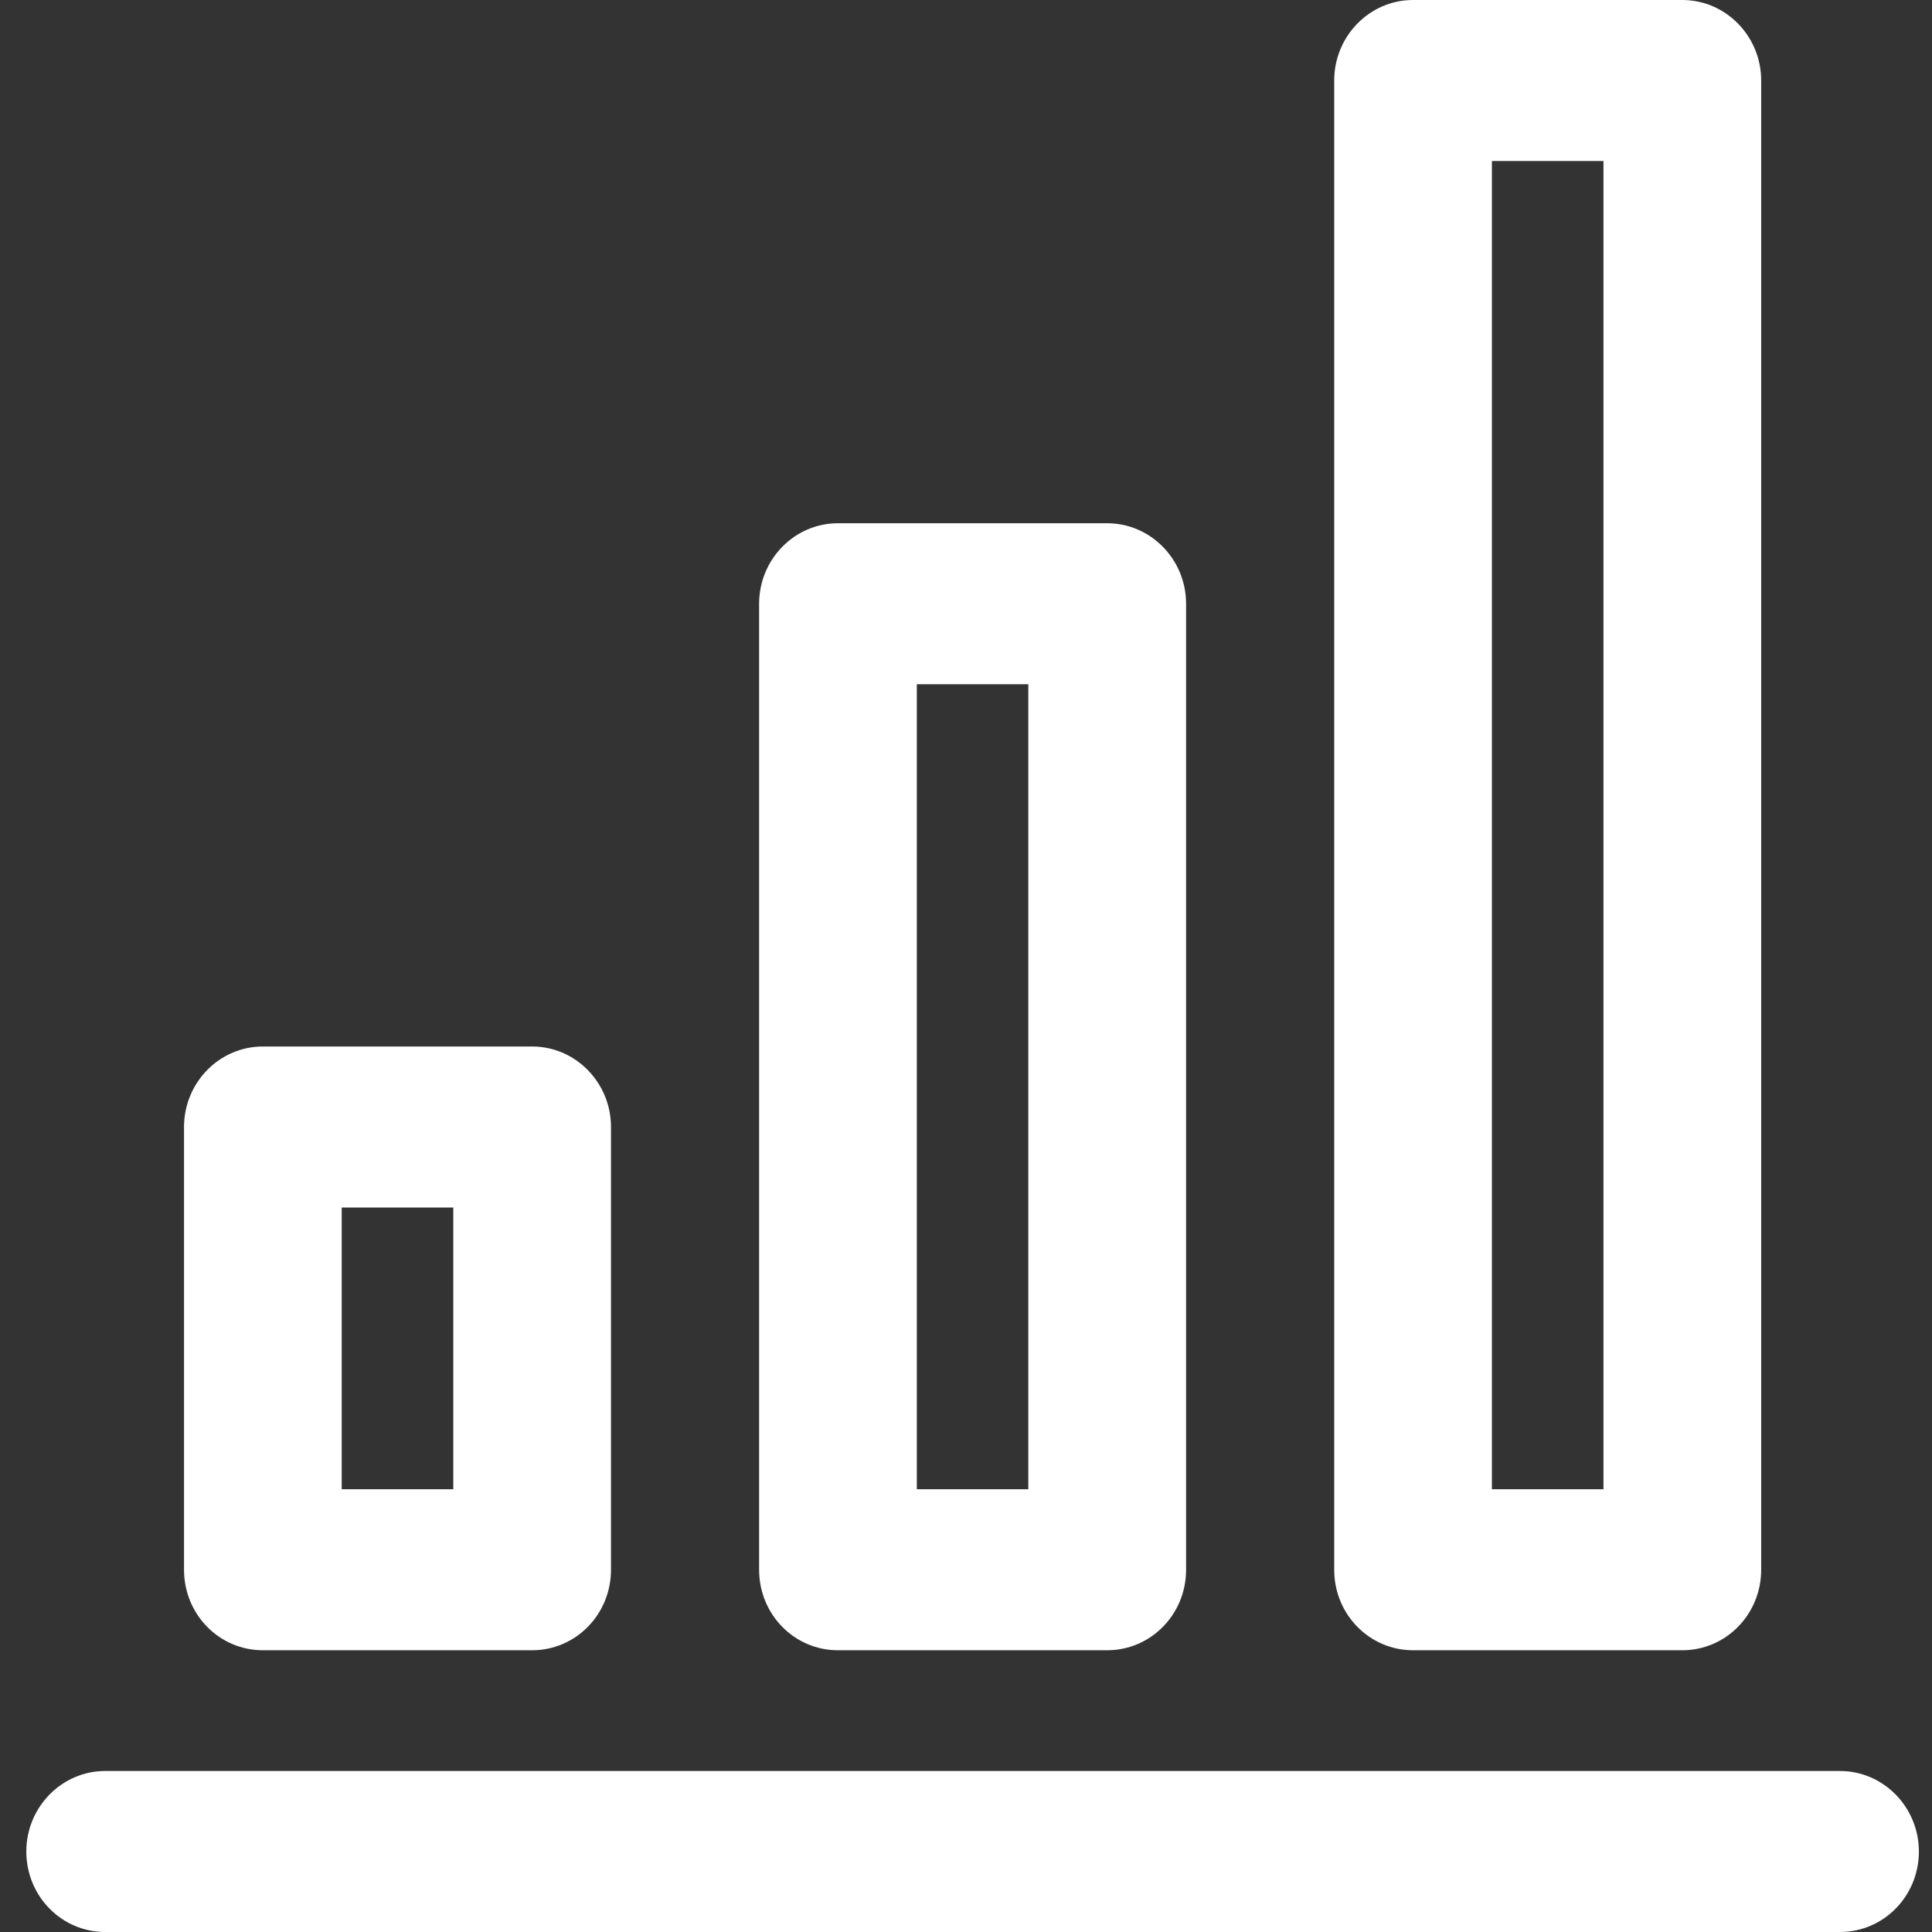 <svg width="24" height="24" viewBox="0 0 24 24" fill="#DADADA" xmlns="http://www.w3.org/2000/svg">
<rect x="0" y="0" width="24" height="24" fill="#333333" stroke="none"/>
<path fill-rule="evenodd" clip-rule="evenodd" d="M4.245 18.5H5.631V15H4.245V18.5ZM6.61 20.5H3.265C2.724 20.5 2.286 20.055 2.286 19.5V14C2.286 13.45 2.724 13 3.265 13H6.61C7.151 13 7.59 13.45 7.59 14V19.5C7.59 20.055 7.151 20.5 6.61 20.5Z" fill="white"/>
<path fill-rule="evenodd" clip-rule="evenodd" d="M11.389 18.5H12.774V8.5H11.389V18.5ZM13.754 20.5H10.409C9.868 20.5 9.43 20.055 9.43 19.5V7.5C9.43 6.95 9.868 6.5 10.409 6.5H13.754C14.295 6.5 14.734 6.95 14.734 7.5V19.5C14.734 20.055 14.295 20.5 13.754 20.5Z" fill="white"/>
<path fill-rule="evenodd" clip-rule="evenodd" d="M18.533 18.5H19.919V2H18.533V18.5ZM20.898 20.5H17.553C17.013 20.5 16.574 20.055 16.574 19.5V1C16.574 0.45 17.013 0 17.553 0H20.898C21.439 0 21.878 0.45 21.878 1V19.5C21.878 20.055 21.439 20.5 20.898 20.5Z" fill="white"/>
<path fill-rule="evenodd" clip-rule="evenodd" d="M22.857 24H1.306C0.766 24 0.327 23.555 0.327 23C0.327 22.45 0.766 22 1.306 22H22.857C23.398 22 23.837 22.45 23.837 23C23.837 23.555 23.398 24 22.857 24" fill="white"/>
</svg>
